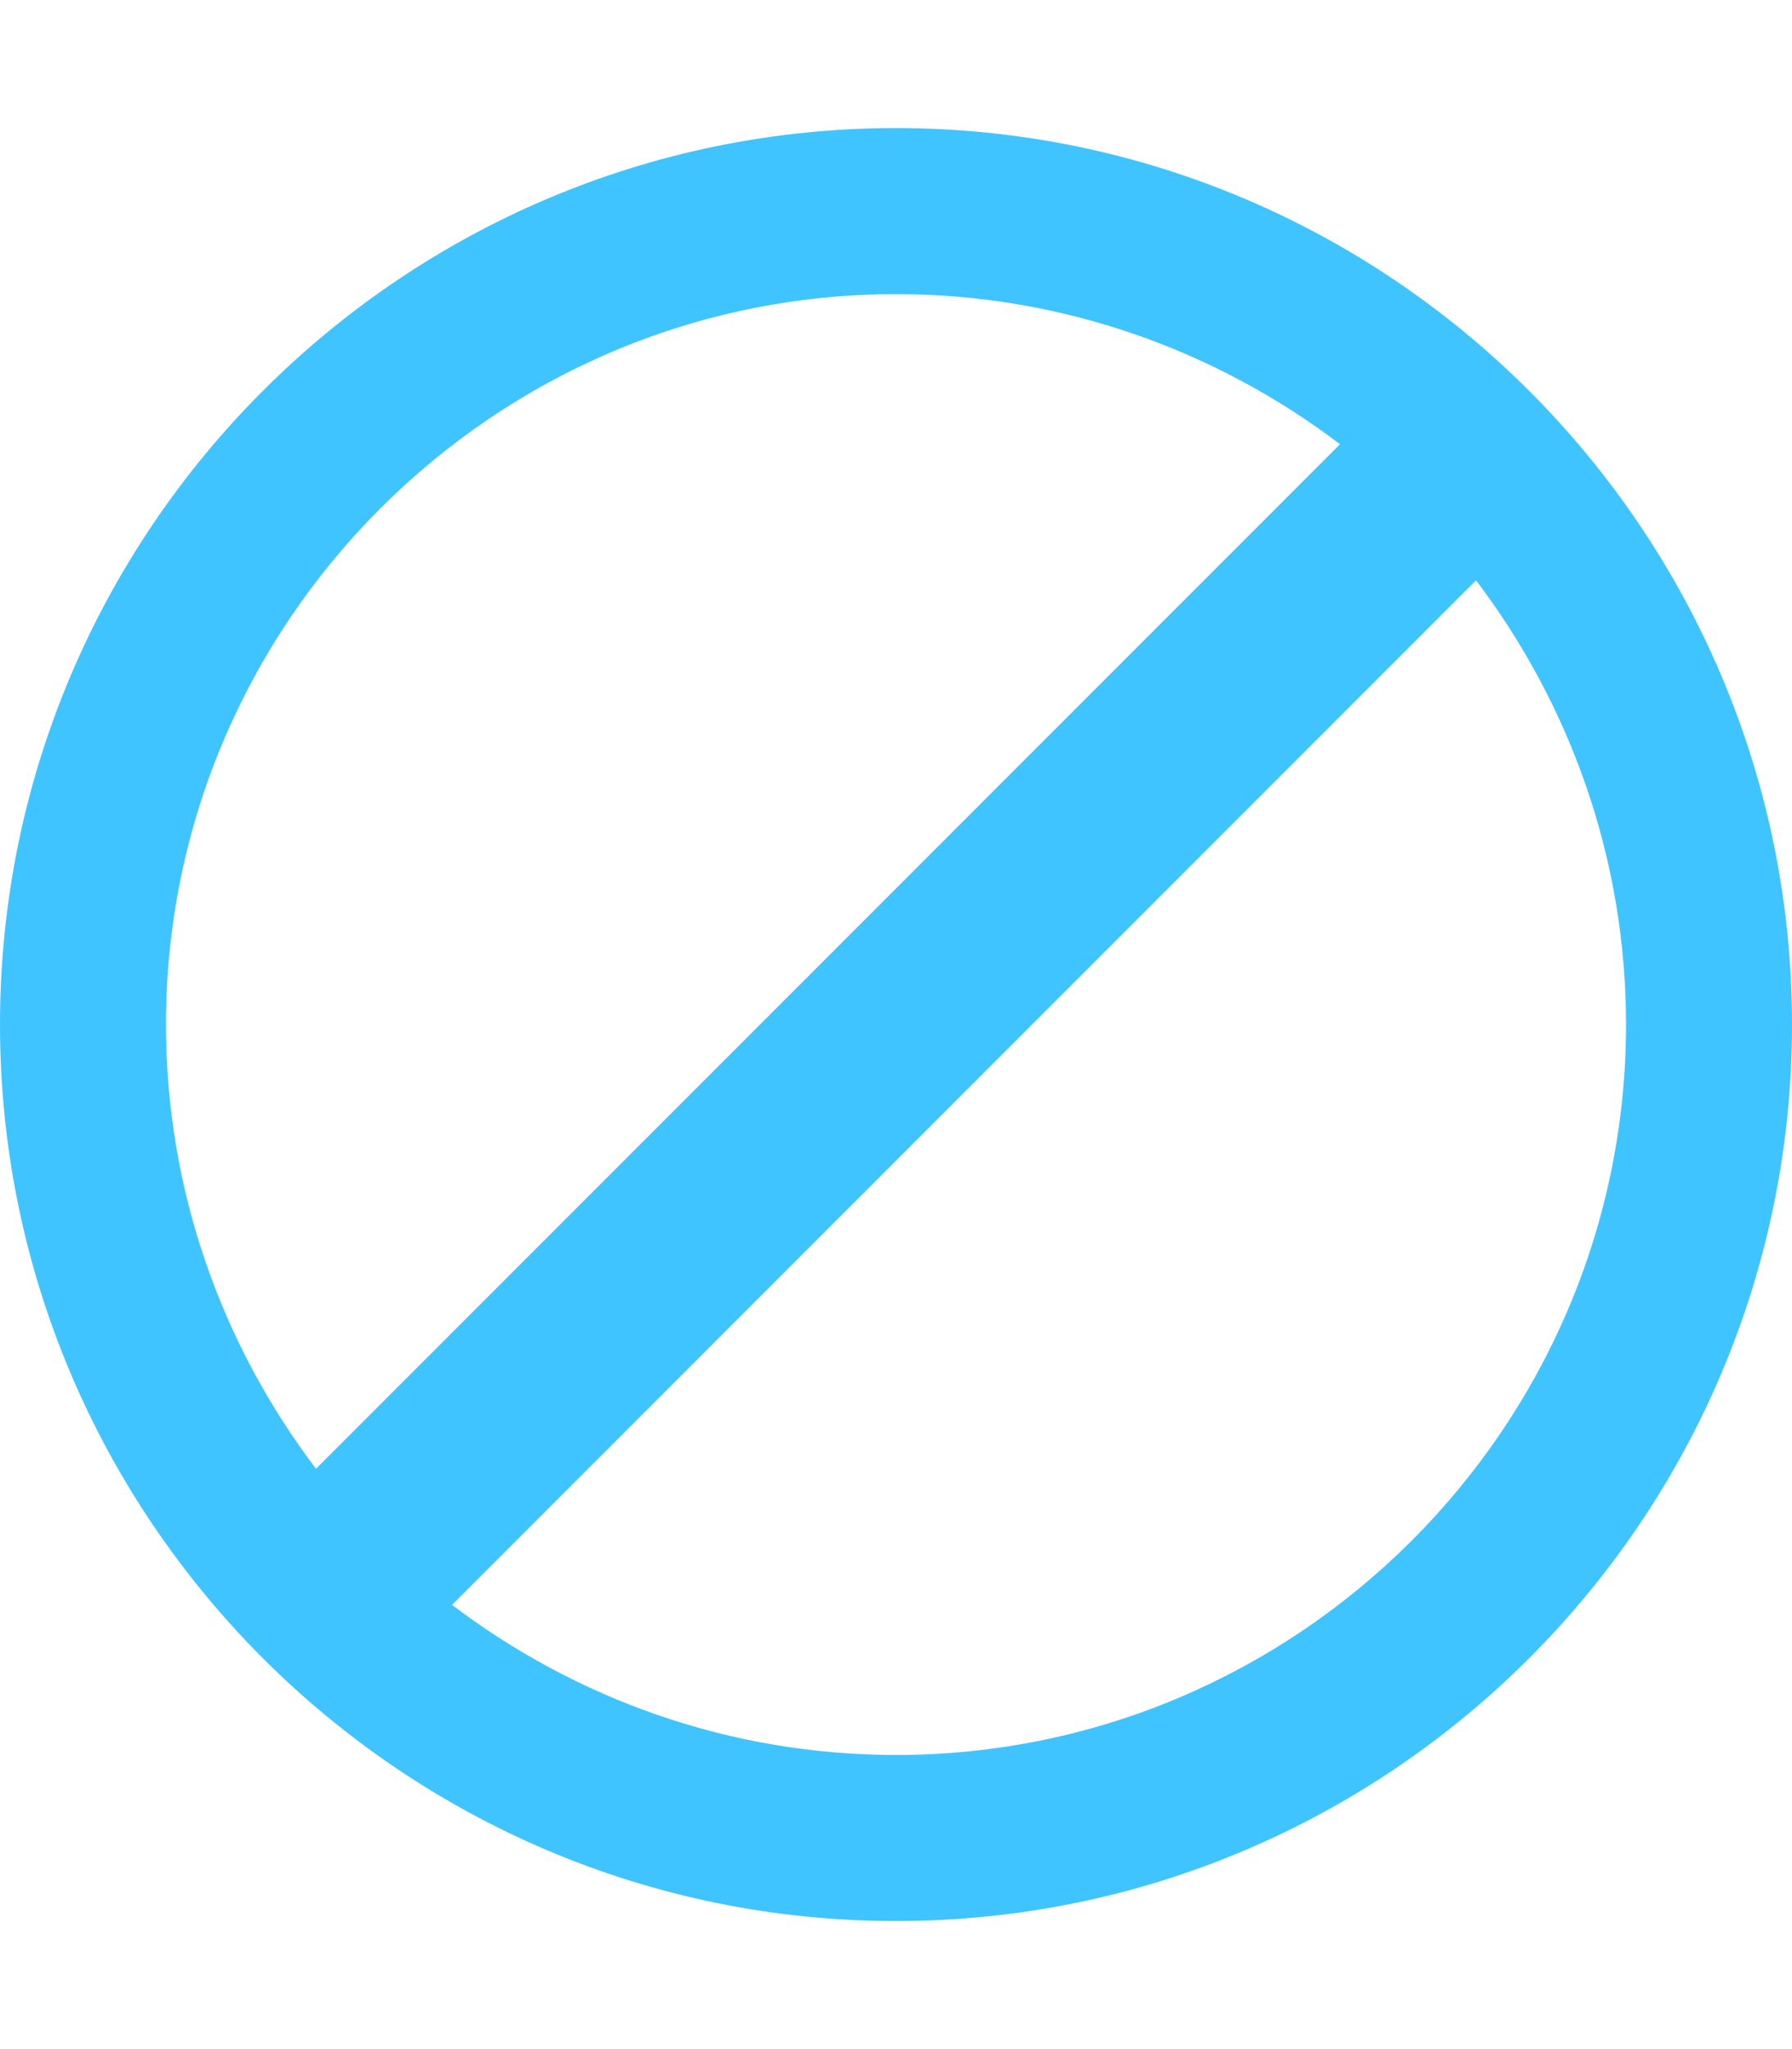 <?xml version="1.0" encoding="utf-8"?>
<!-- Generated by IcoMoon.io -->
<!DOCTYPE svg PUBLIC "-//W3C//DTD SVG 1.1//EN" "http://www.w3.org/Graphics/SVG/1.1/DTD/svg11.dtd">
<svg version="1.1" xmlns="http://www.w3.org/2000/svg" xmlns:xlink="http://www.w3.org/1999/xlink" width="21" height="24" viewBox="0 0 21 24">
<path fill="#40c4ff" d="M10.5 1.5c-5.789 0-10.5 4.711-10.5 10.5s4.711 10.5 10.5 10.5 10.5-4.711 10.5-10.5-4.711-10.5-10.5-10.5zM10.5 3.445c1.945 0 3.75 0.656 5.203 1.758l-12 12c-1.102-1.453-1.758-3.258-1.758-5.203 0-4.711 3.844-8.555 8.555-8.555zM10.5 20.555c-1.945 0-3.75-0.656-5.203-1.758l12-12c1.102 1.453 1.758 3.258 1.758 5.203 0 4.711-3.844 8.555-8.555 8.555z"></path>
</svg>
